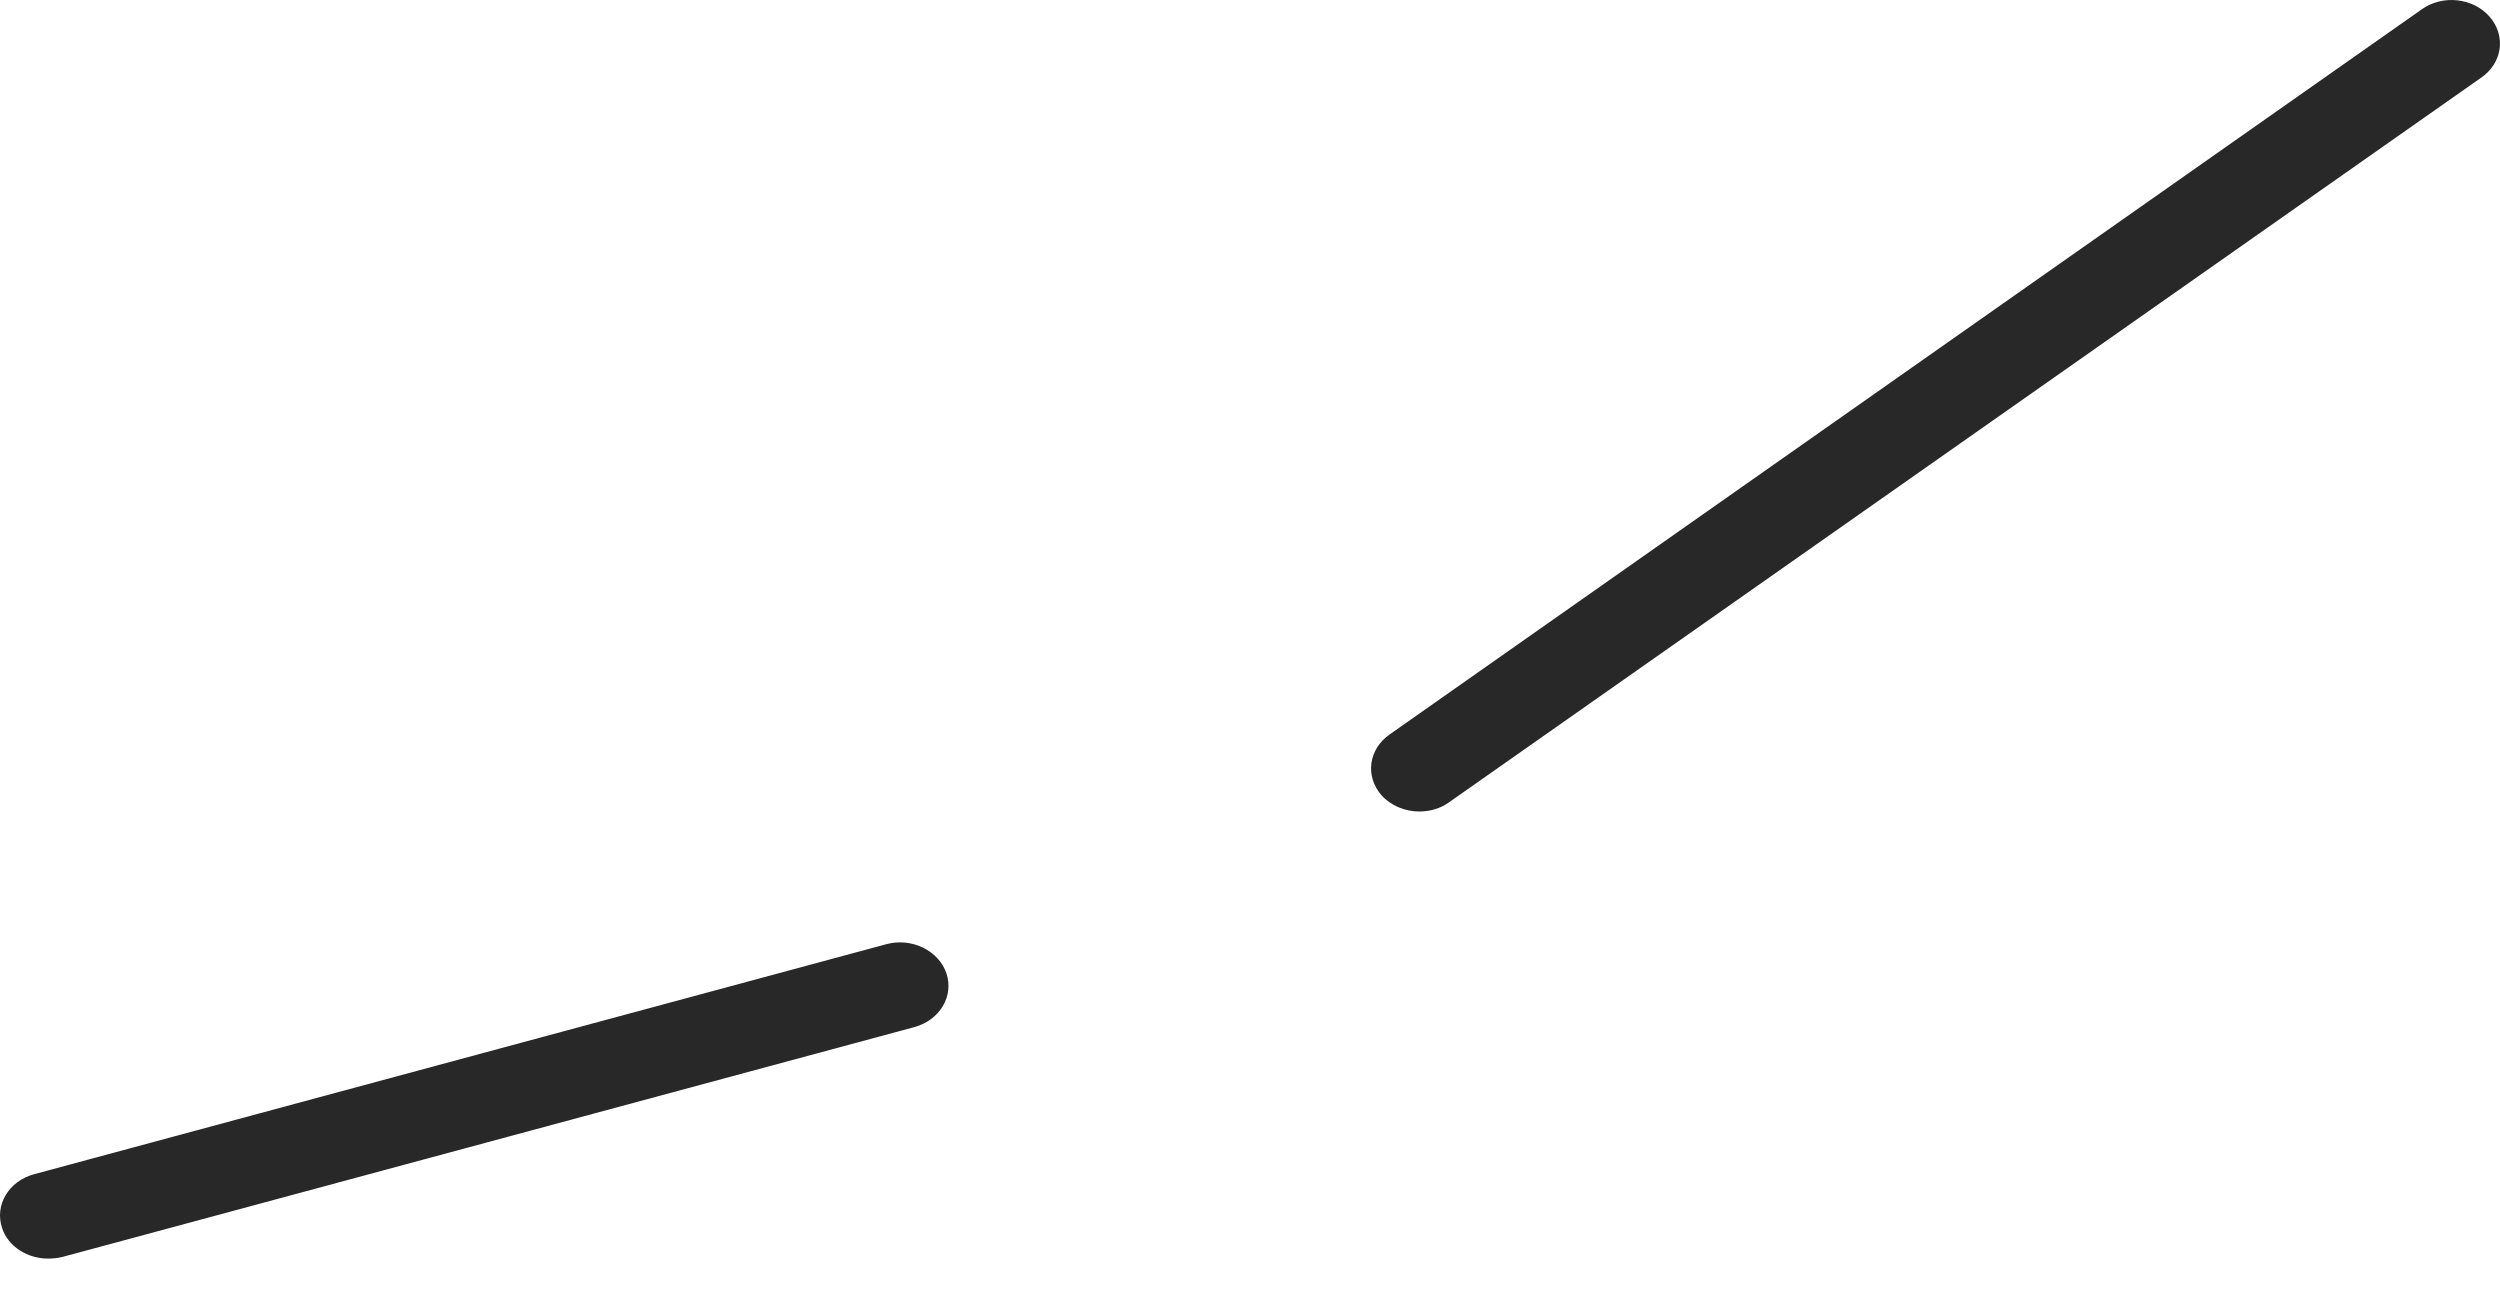 <svg width="25" height="13" viewBox="0 0 25 13" fill="none" xmlns="http://www.w3.org/2000/svg">
<path d="M0.481 12.586C0.274 12.586 0.08 12.465 0.021 12.28C-0.056 12.053 0.086 11.809 0.345 11.741L8.863 9.442C9.116 9.373 9.387 9.505 9.464 9.733C9.541 9.96 9.399 10.203 9.14 10.272L0.622 12.57C0.575 12.581 0.528 12.586 0.481 12.586ZM14.192 8.115C14.05 8.115 13.909 8.057 13.814 7.952C13.649 7.761 13.685 7.492 13.897 7.344L24.218 0.093C24.425 -0.055 24.731 -0.023 24.896 0.167C25.061 0.357 25.026 0.627 24.814 0.775L14.486 8.026C14.398 8.089 14.292 8.115 14.192 8.115Z" fill="#282828"/>
</svg>
